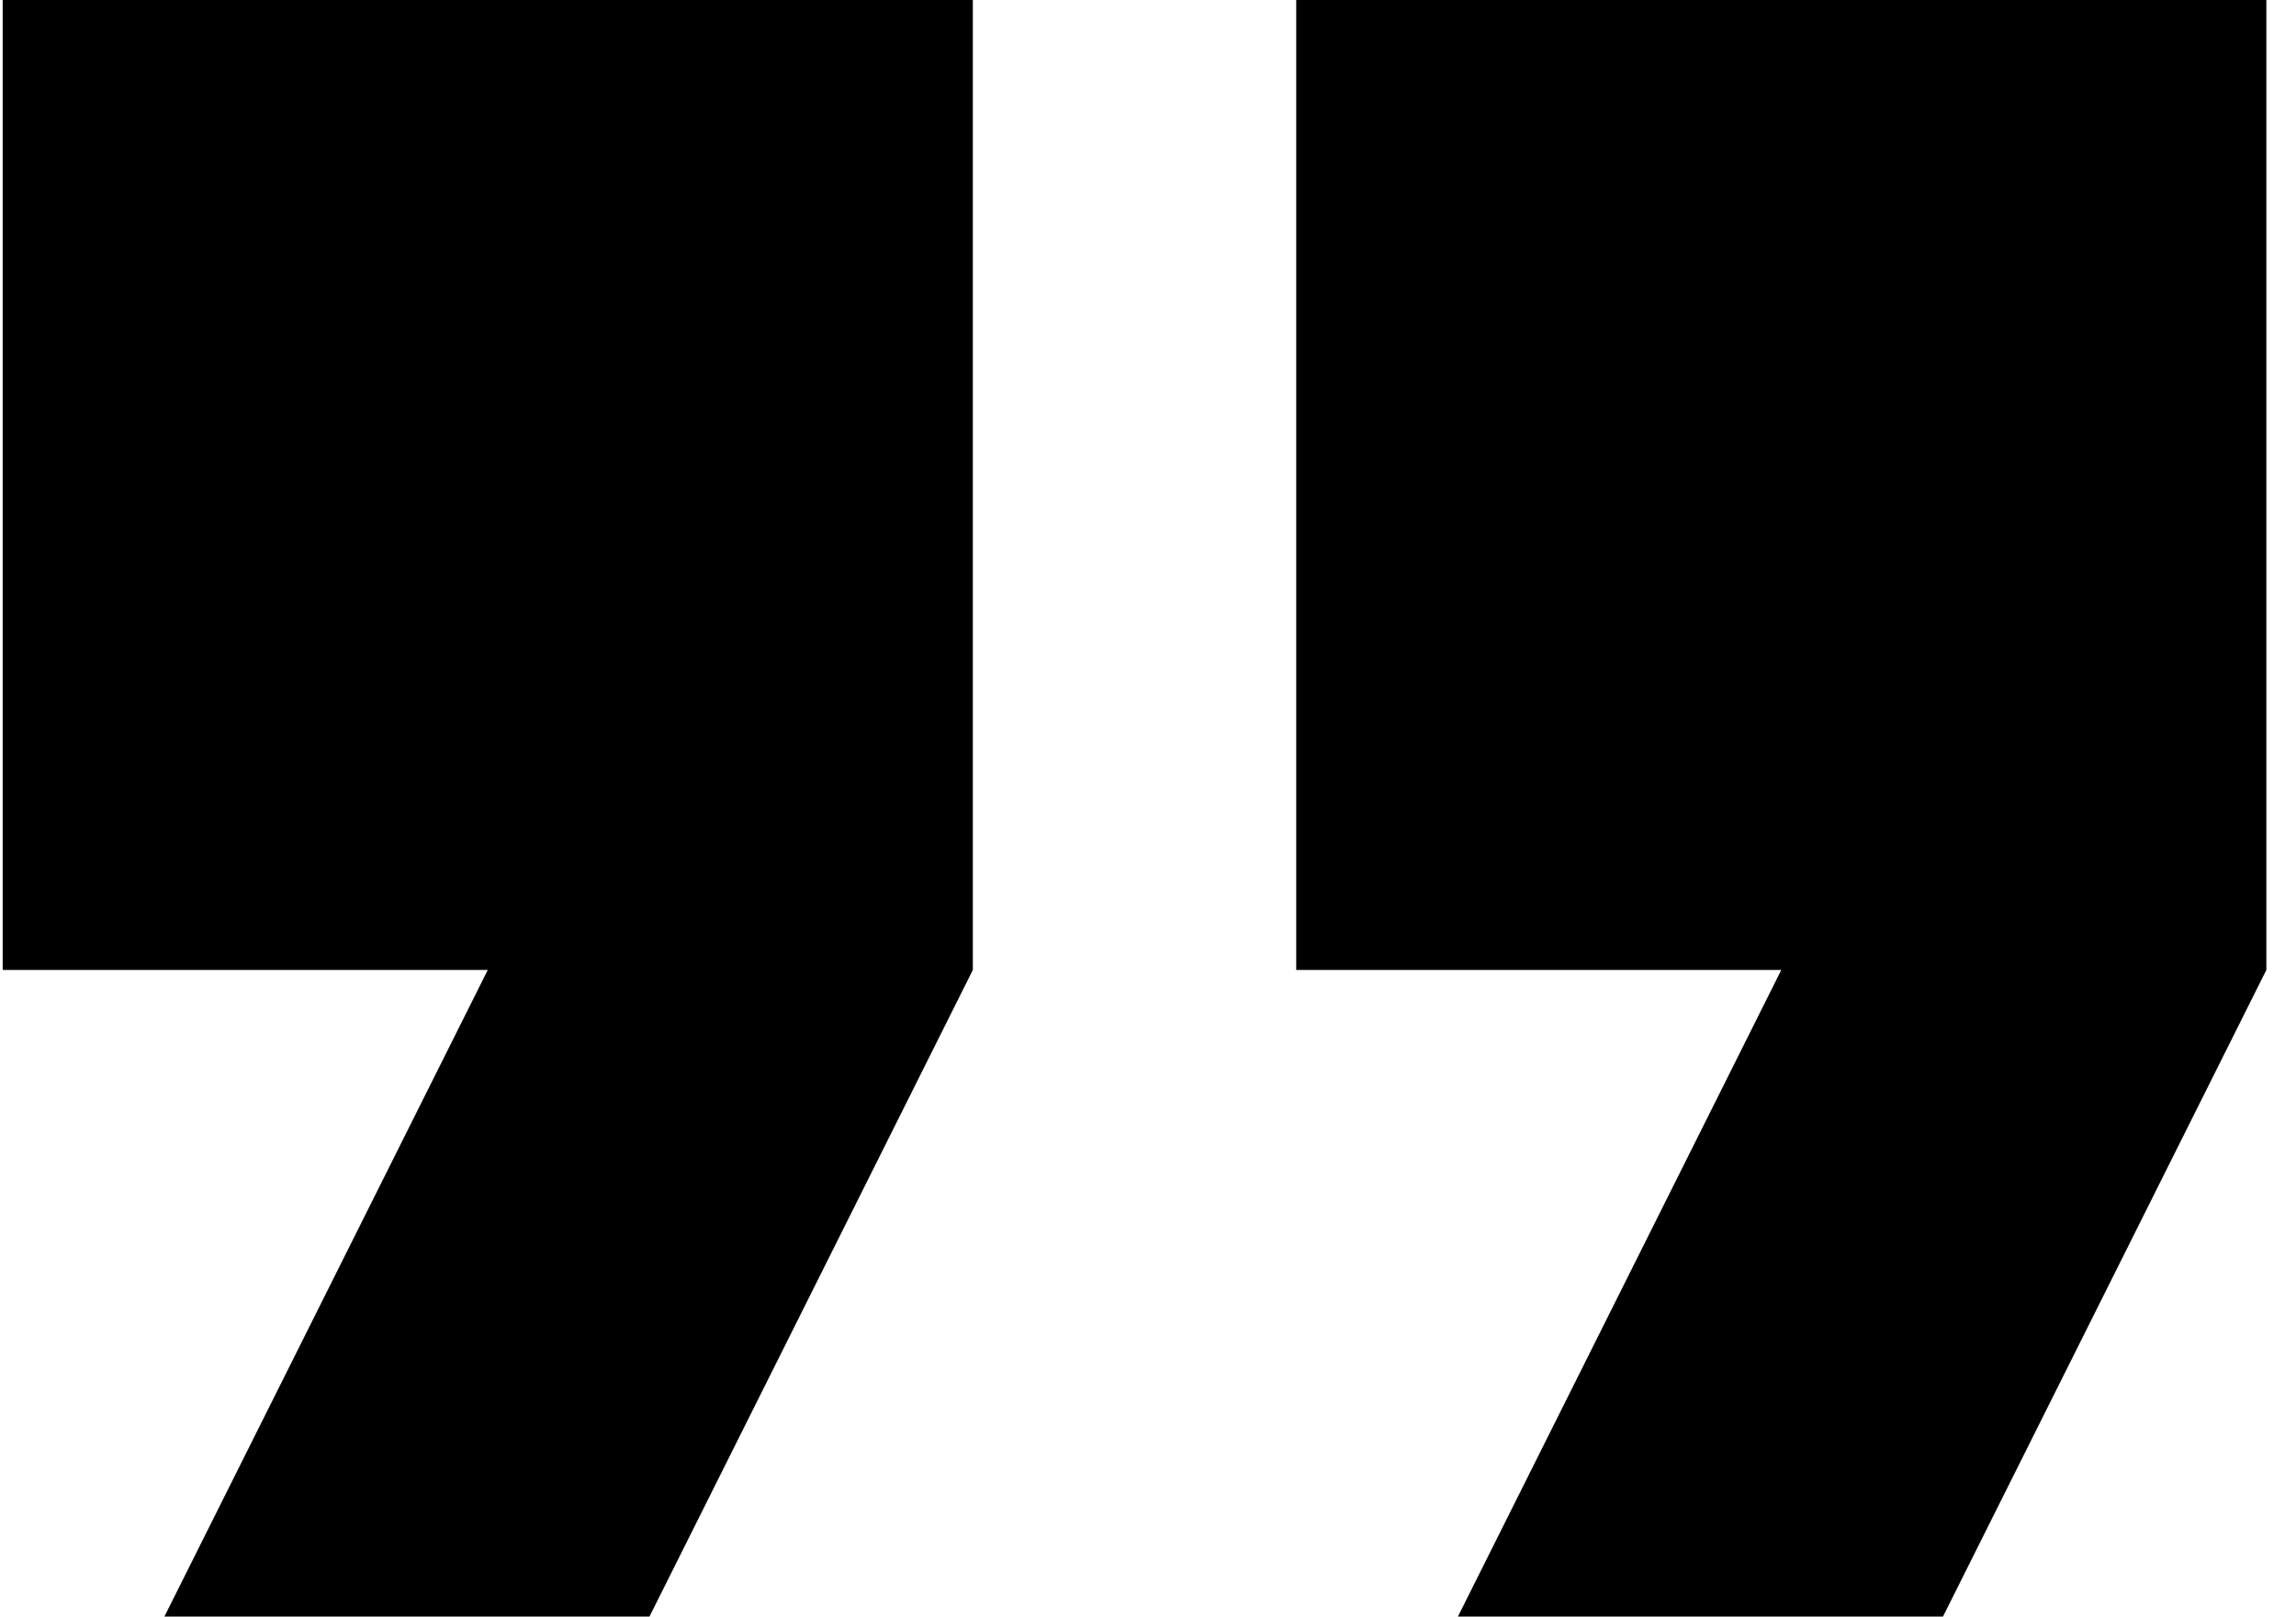<svg xmlns="http://www.w3.org/2000/svg" xmlns:xlink="http://www.w3.org/1999/xlink" aria-hidden="true" role="img" class="iconify iconify--fontisto" width="1.42em" height="1em" preserveAspectRatio="xMidYMid meet" viewBox="0 0 34 24"><path fill="currentColor" d="M2.4 24h7.2l4.8-9.6V0H0v14.4h7.2zm19.2 0h7.2l4.8-9.6V0H19.2v14.4h7.2z"></path></svg>